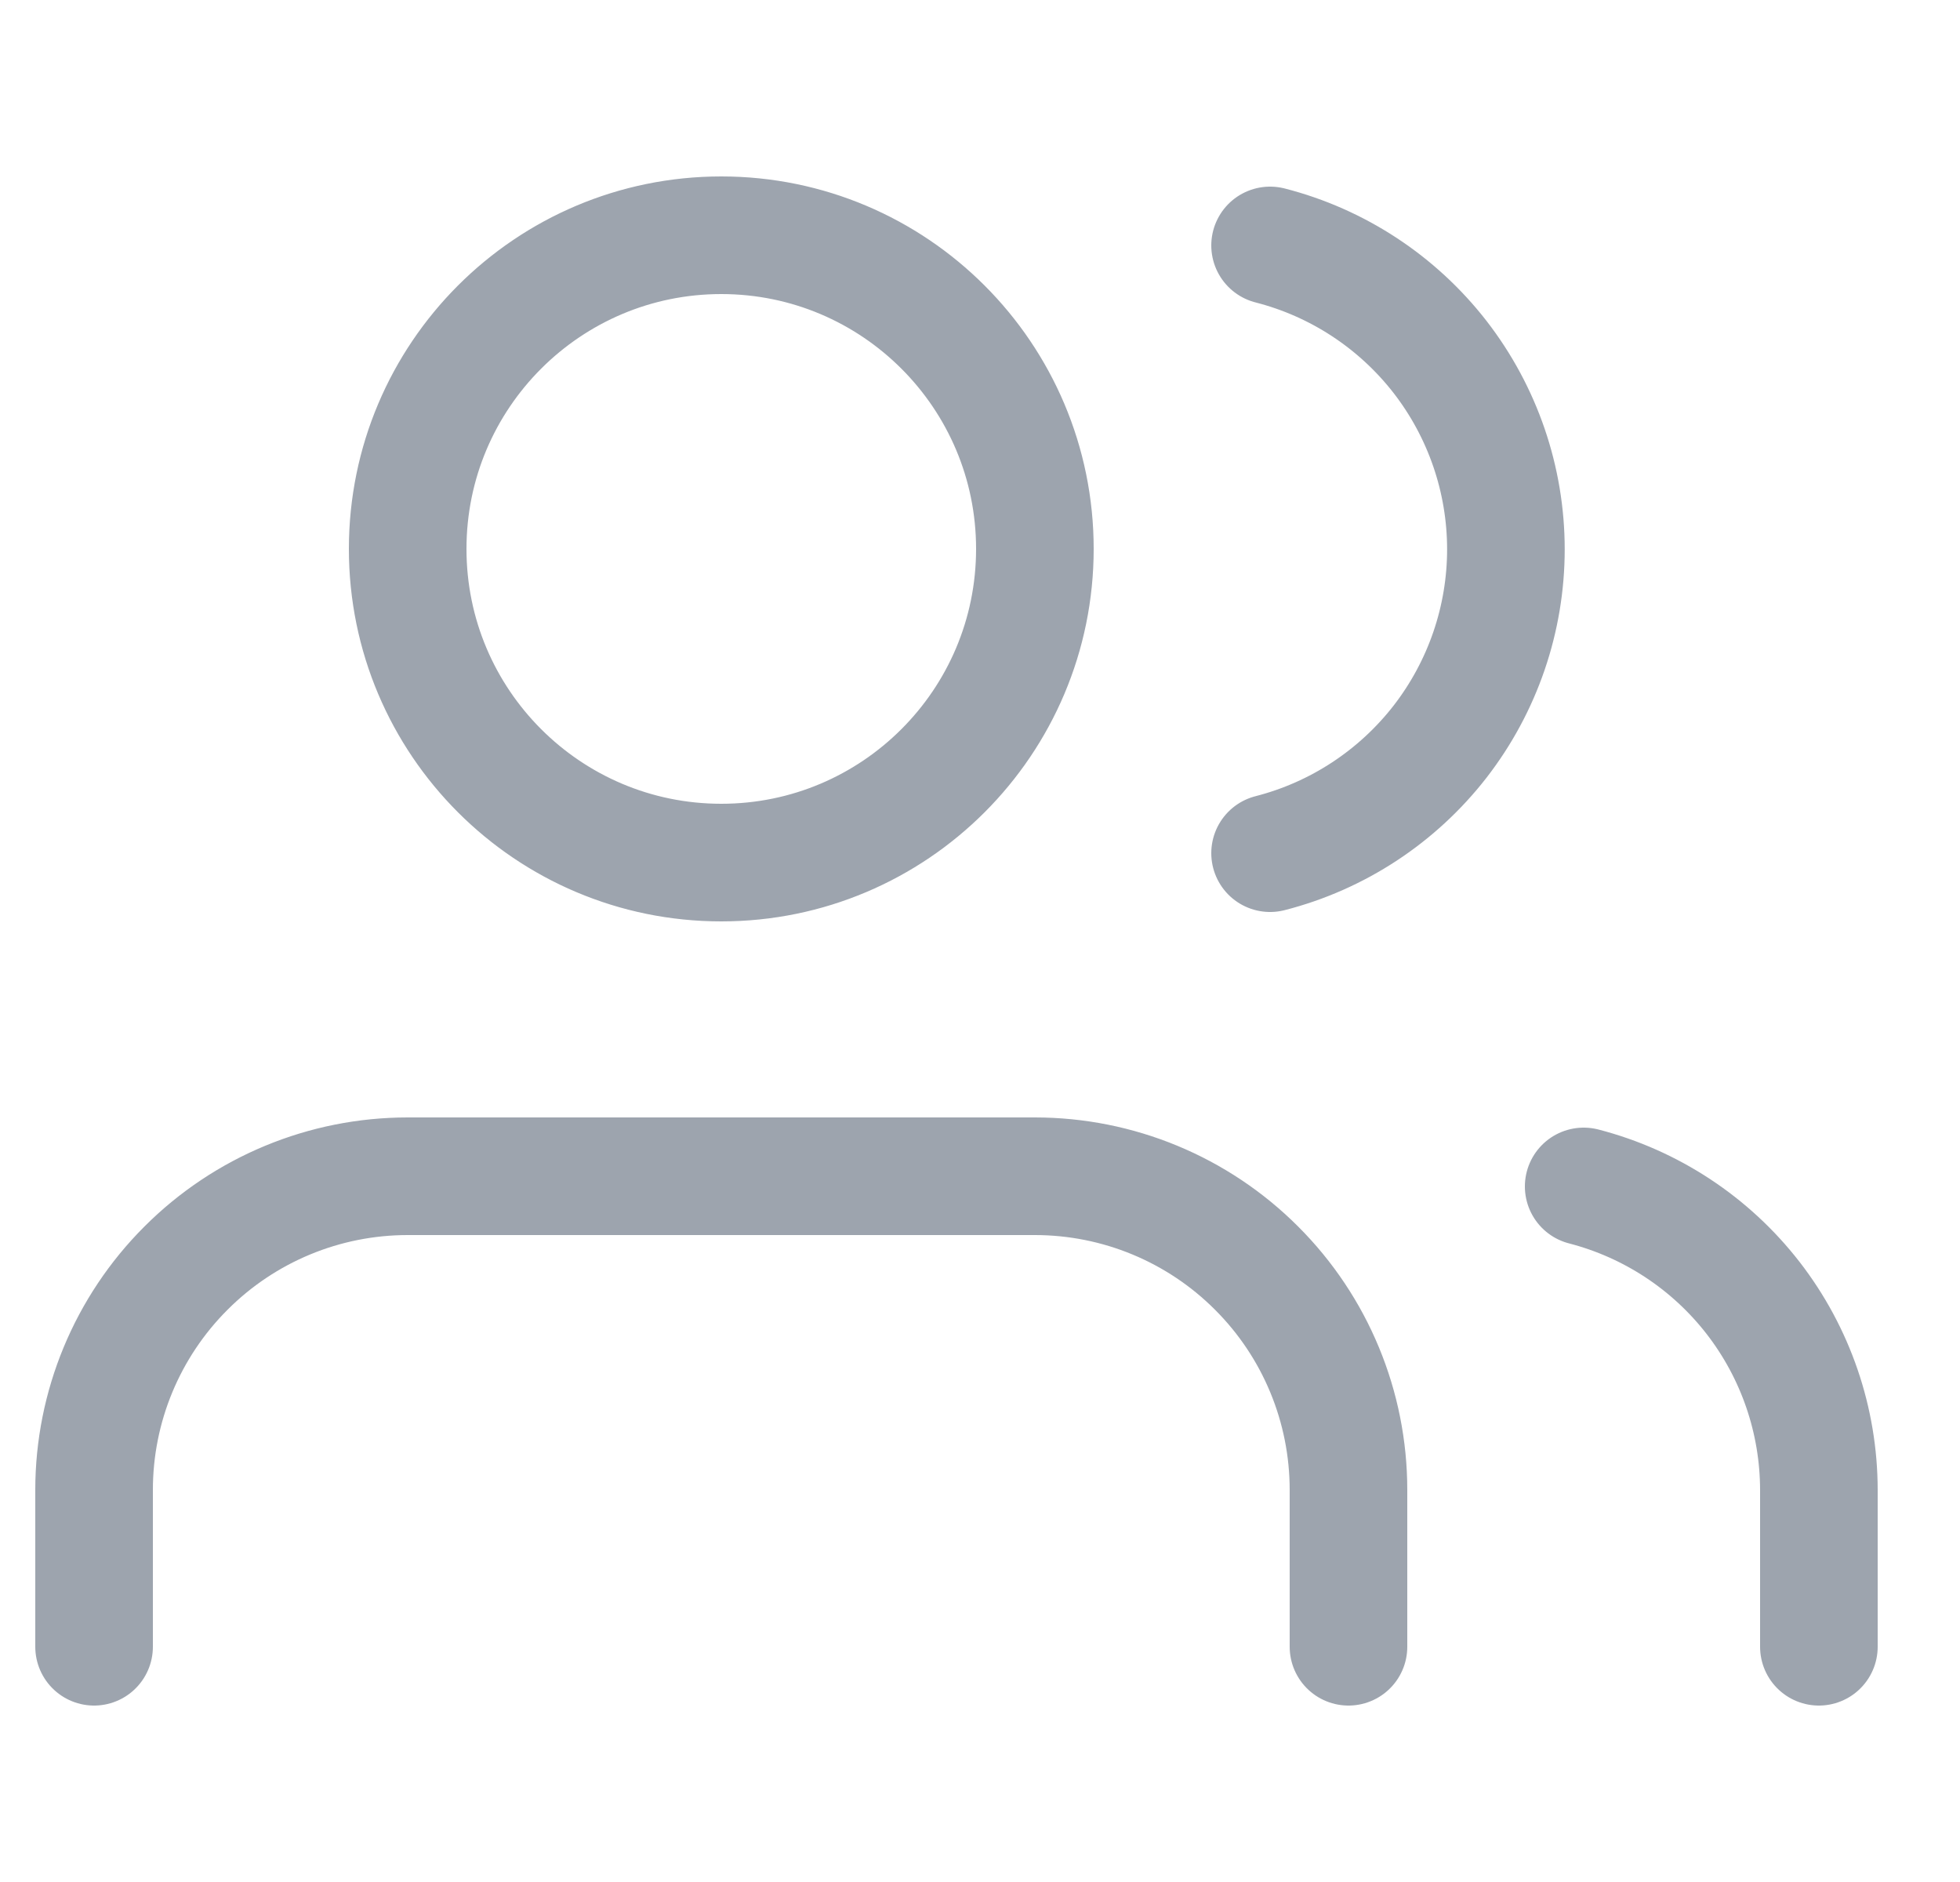 <svg width="25" height="24" viewBox="0 0 25 24" fill="none" xmlns="http://www.w3.org/2000/svg">
<g clip-path="url(#clip0_11_948)">
<path d="M17.2 21V19C17.2 17.939 16.779 16.922 16.028 16.172C15.278 15.421 14.261 15 13.2 15H5.2C4.139 15 3.122 15.421 2.372 16.172C1.621 16.922 1.2 17.939 1.2 19V21M23.2 21V19C23.199 18.114 22.904 17.253 22.361 16.552C21.818 15.852 21.058 15.352 20.2 15.13M16.2 3.13C17.06 3.35 17.823 3.851 18.368 4.552C18.912 5.254 19.208 6.117 19.208 7.005C19.208 7.893 18.912 8.756 18.368 9.458C17.823 10.159 17.06 10.66 16.2 10.88M13.2 7C13.2 9.209 11.409 11 9.2 11C6.991 11 5.2 9.209 5.2 7C5.2 4.791 6.991 3 9.2 3C11.409 3 13.2 4.791 13.2 7Z" stroke="#9DA4AE" stroke-width="1.5" stroke-linecap="round" stroke-linejoin="round"/>
</g>
<defs>
<clipPath id="clip0_11_948">
<rect width="24" height="24" fill="white" transform="translate(0.2)"/>
</clipPath>
</defs>
</svg>
